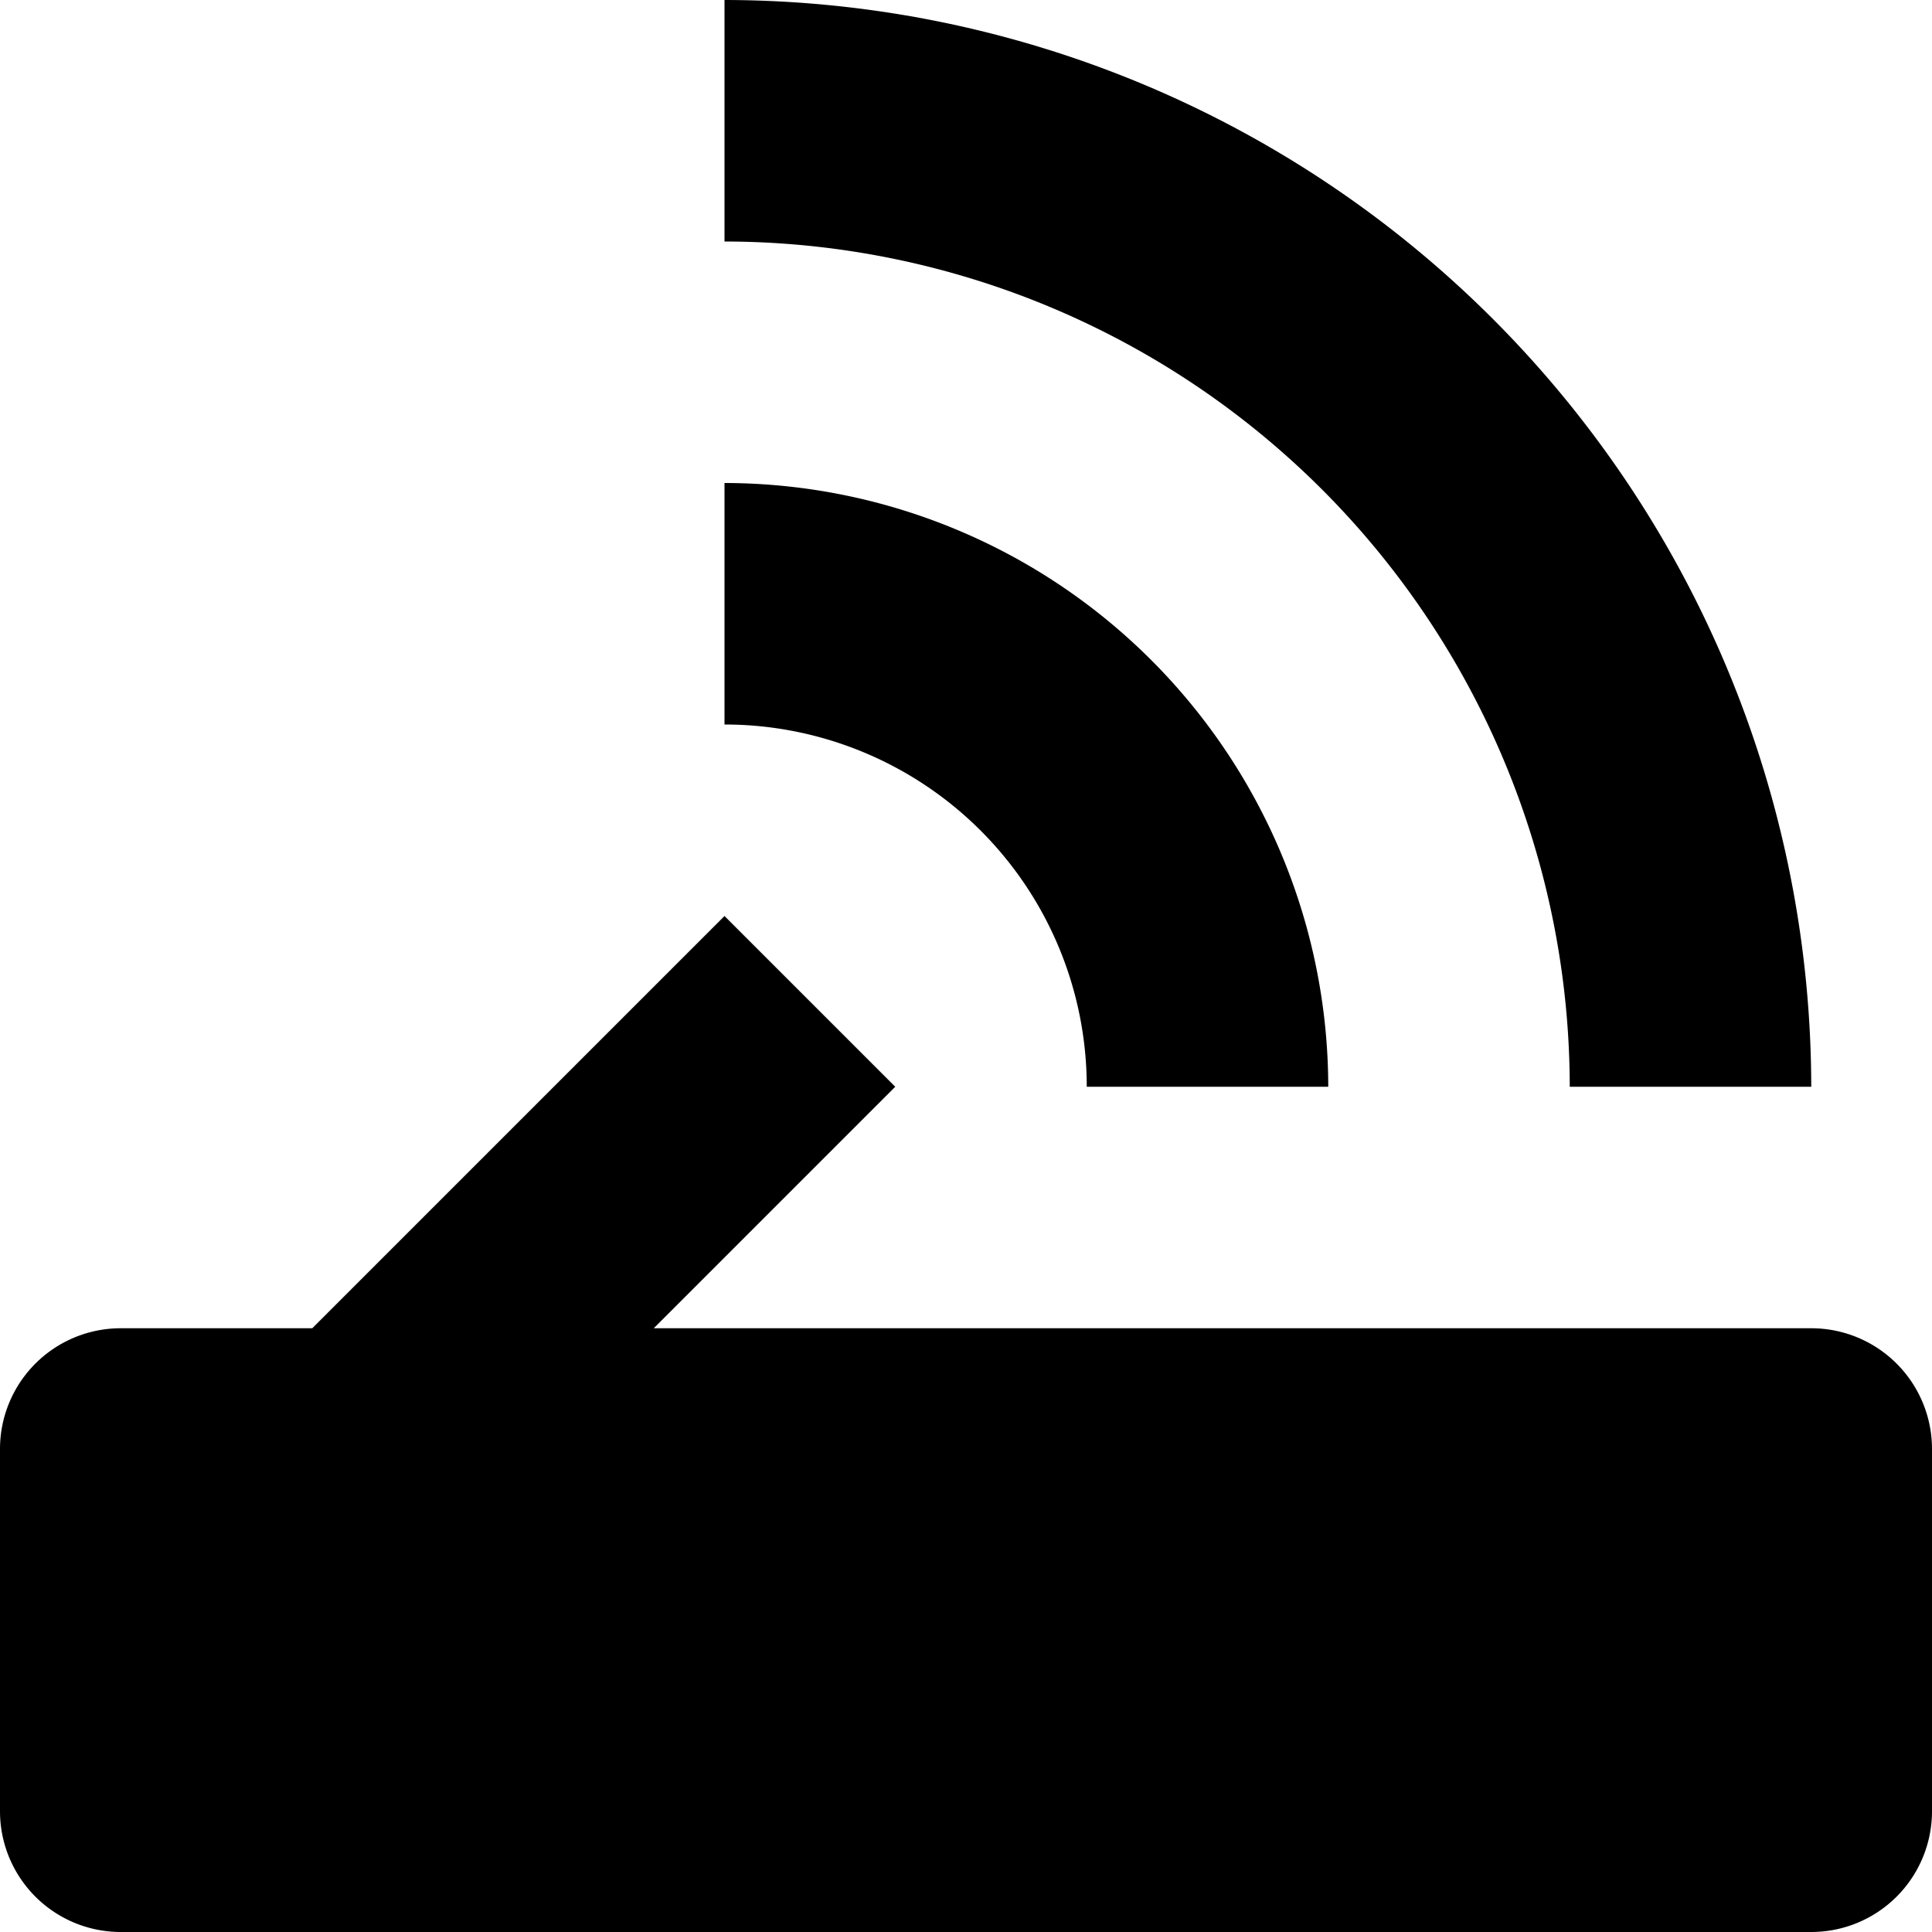 <svg xmlns="http://www.w3.org/2000/svg" width="16" height="16" viewBox="0 0 16 16">
  <title>tech-16px_wifi-router</title>
  <path d="M15,11H5.414l2-2L6,7.586,2.586,11H1a1,1,0,0,0-1,1v3a1,1,0,0,0,1,1H15a1,1,0,0,0,1-1V12A1,1,0,0,0,15,11Z"/>
  <path d="M6,4V6A3,3,0,0,1,9,9h2A5.006,5.006,0,0,0,6,4Z"/>
  <path d="M15,9A9.01,9.01,0,0,0,6,0V2a7.008,7.008,0,0,1,7,7Z"/>
</svg>
